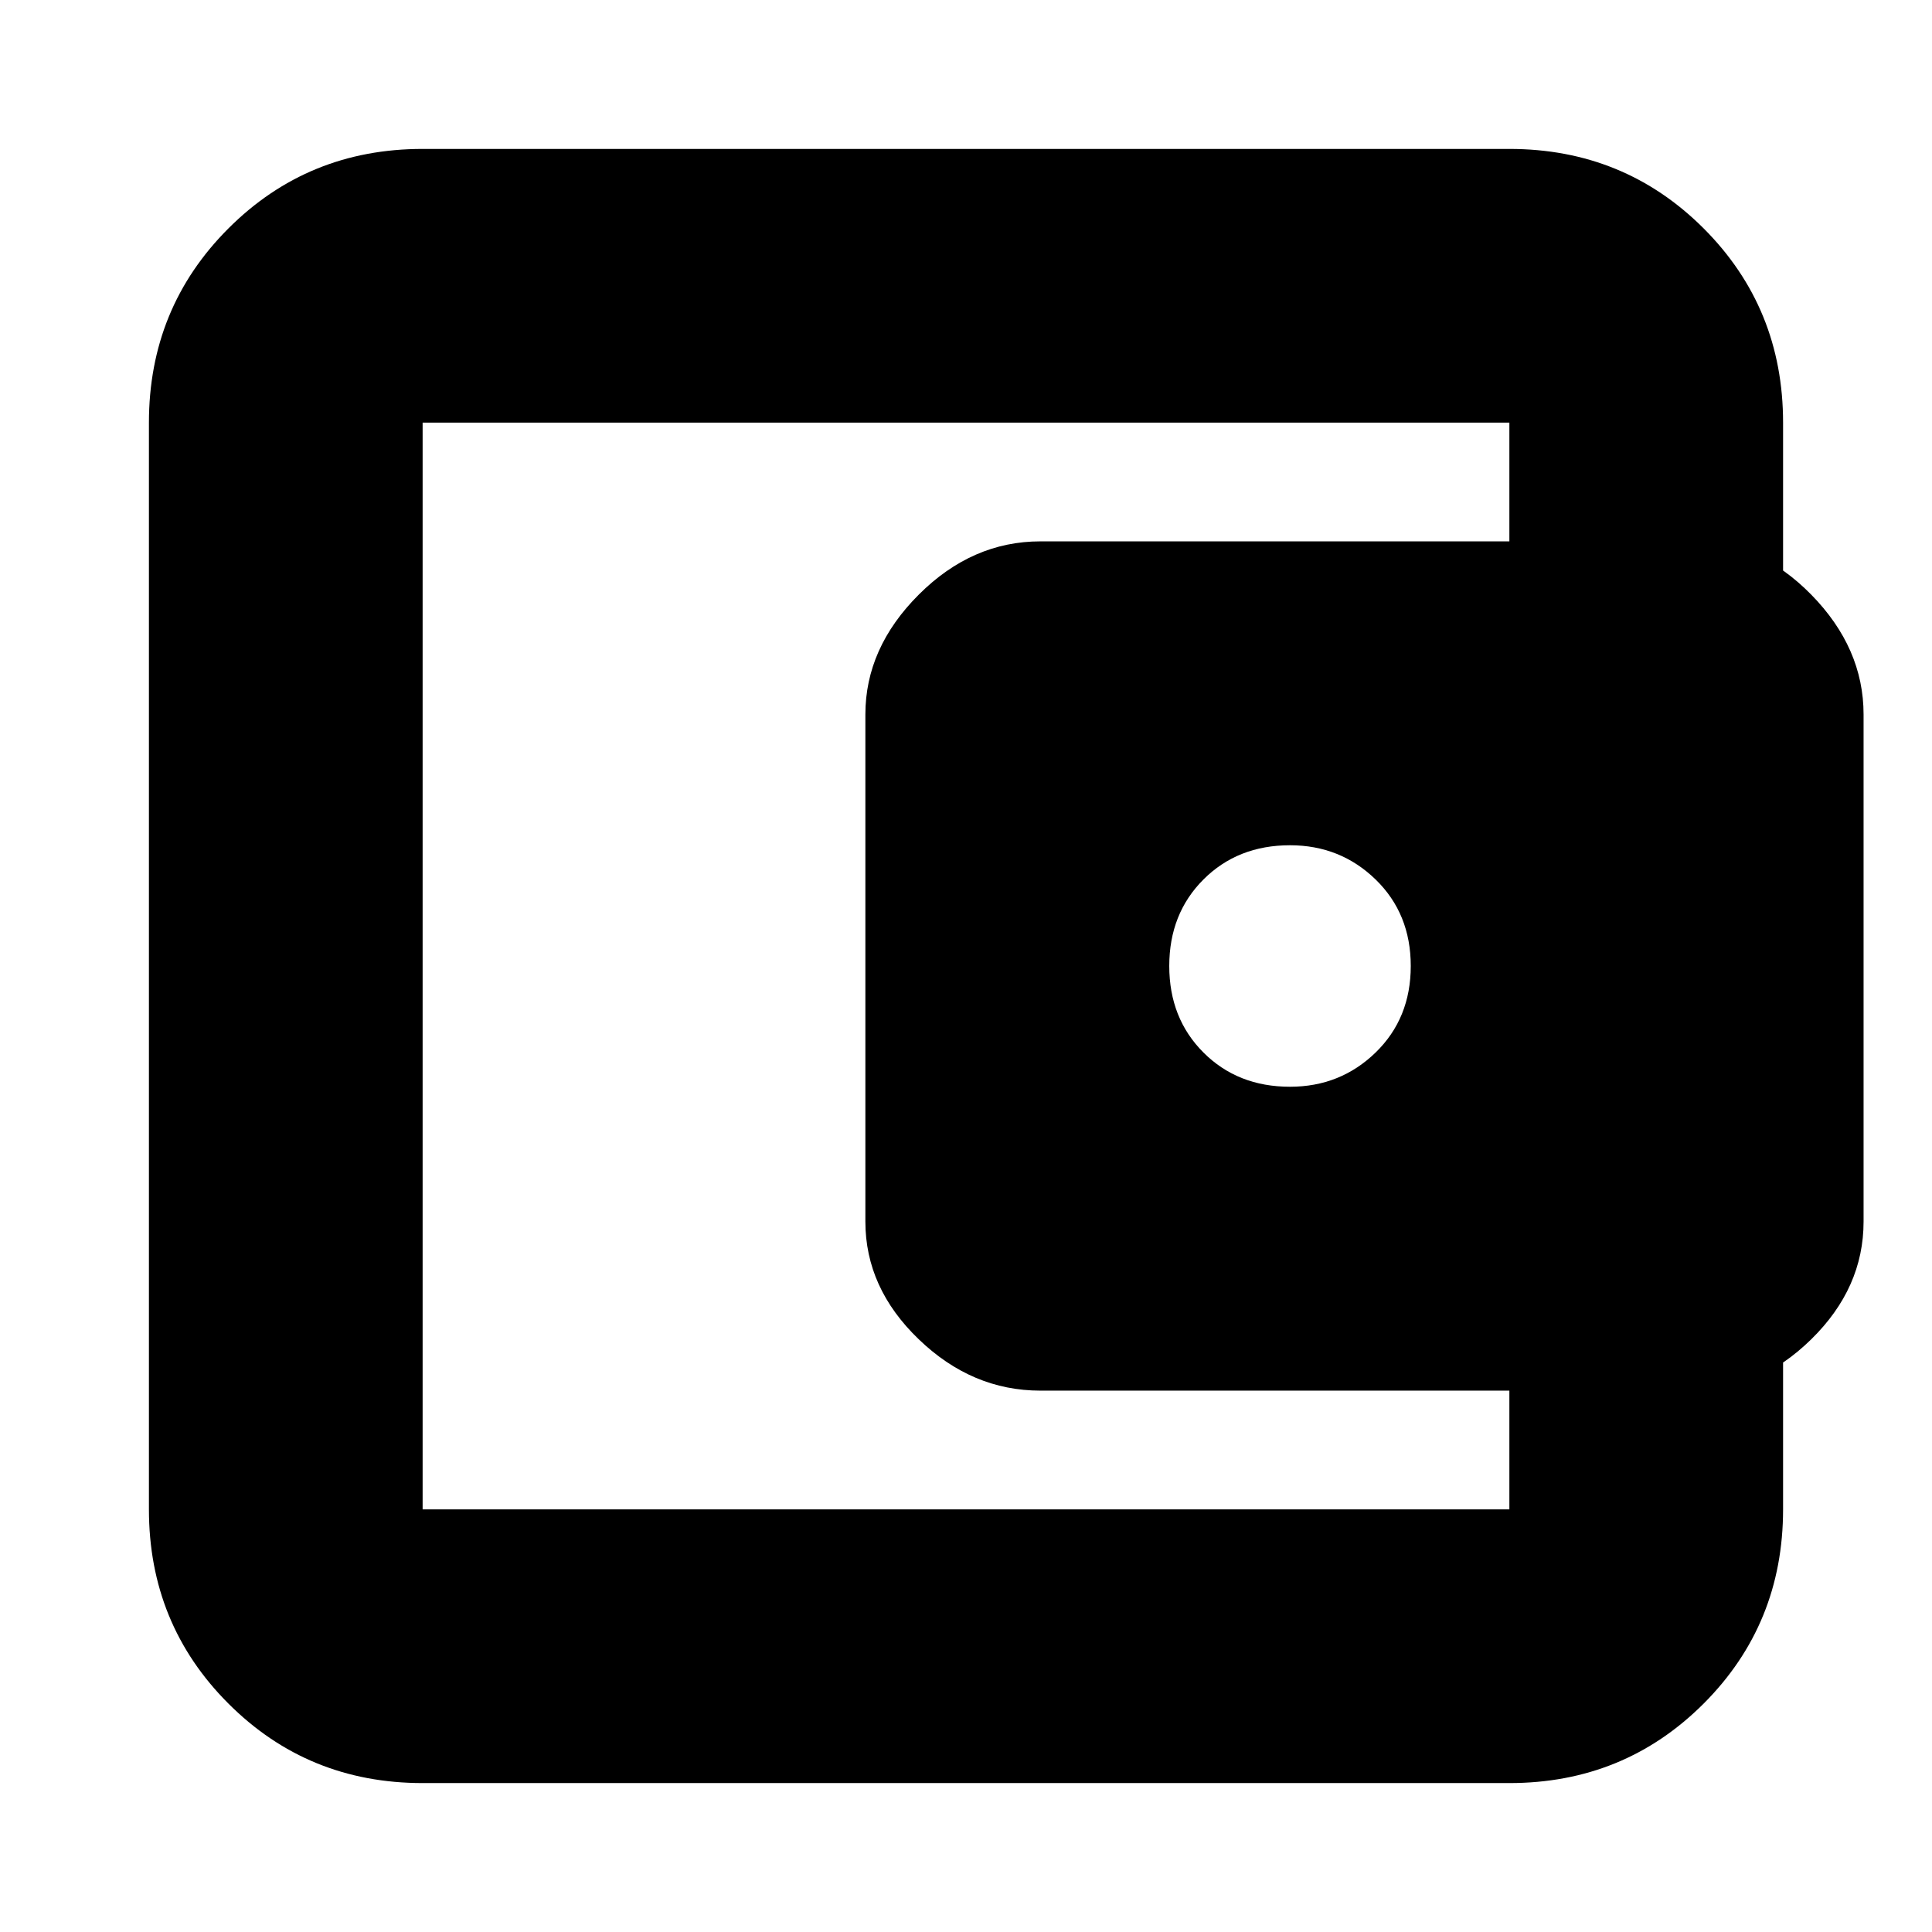 <svg xmlns="http://www.w3.org/2000/svg" height="24" width="24"><path d="M16.025 13.5q.625 0 1.063-.425.437-.425.437-1.075 0-.65-.437-1.075-.438-.425-1.063-.425-.65 0-1.075.425-.425.425-.425 1.075 0 .65.425 1.075.425.425 1.075.425ZM5.25 18.75V5.25 18.75Zm0 3.4q-1.425 0-2.412-.987-.988-.988-.988-2.413V5.25q0-1.425.988-2.413.987-.987 2.412-.987h13.5q1.425 0 2.413.987.987.988.987 2.413v1.975h-3.4V5.25H5.25v13.5h13.5v-1.975h3.4v1.975q0 1.425-.987 2.413-.988.987-2.413.987Zm7.675-4.875q-.85 0-1.512-.638-.663-.637-.663-1.462v-6.3q0-.825.663-1.488.662-.662 1.512-.662h8.1q.825 0 1.475.662.65.663.65 1.488v6.3q0 .825-.65 1.462-.65.638-1.475.638Z"/></svg>